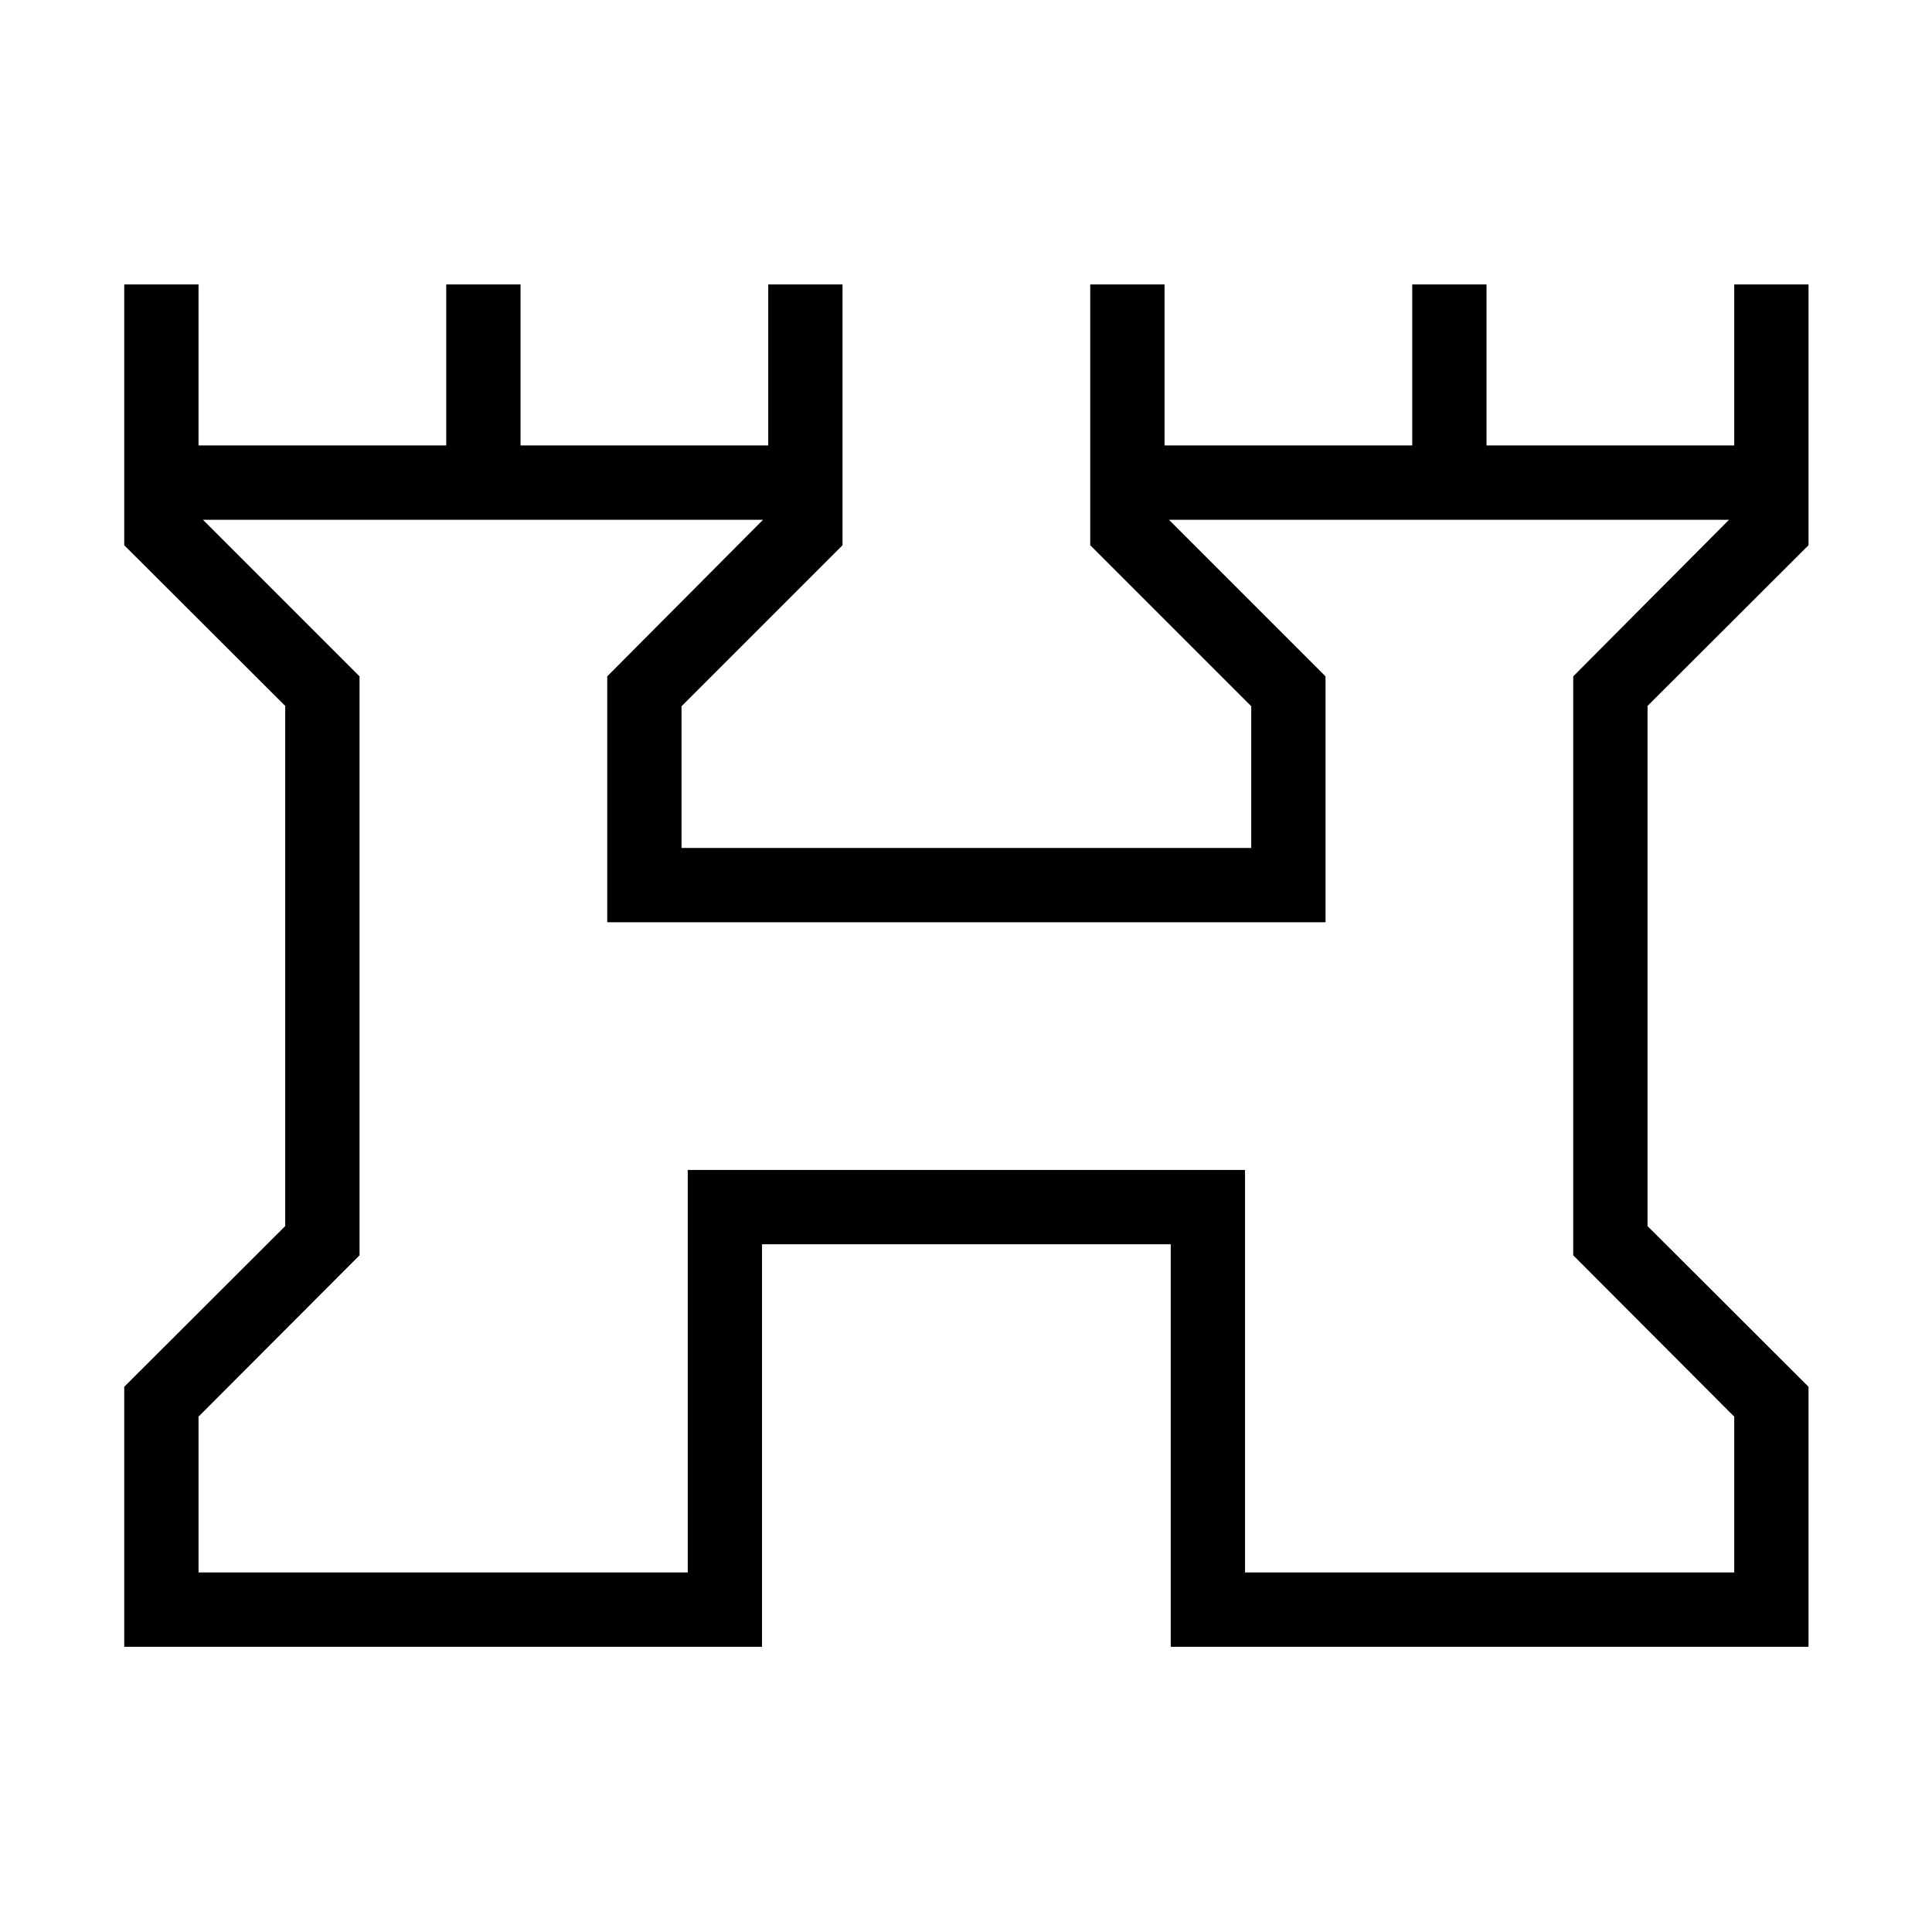 <svg xmlns="http://www.w3.org/2000/svg" height="24" viewBox="0 -960 960 960" width="24"><path d="M61.73-141.73v-129.19l80-79.85v-258.46l-80-79.85v-129.57h36.92v80h123.08v-80h36.92v80h123.08v-80h36.92v129.57l-80 80v70.43h283.08v-70.43l-80-80v-129.57h36.92v80h123.08v-80h36.92v80h123.08v-80h36.92v129.57l-80 79.85v258.46l80 79.85v129.19H581.73v-200H378.65v200H61.73Zm36.92-36.92h243.08v-200h276.92v200h243.08v-77.43l-80-80.16v-287.68l77.42-77.81h-278.3l77.8 77.81v122.19H301.73v-122.19l77.42-77.81h-278.3l77.8 77.81v287.68l-80 80.16v77.43ZM480-440Z"/></svg>